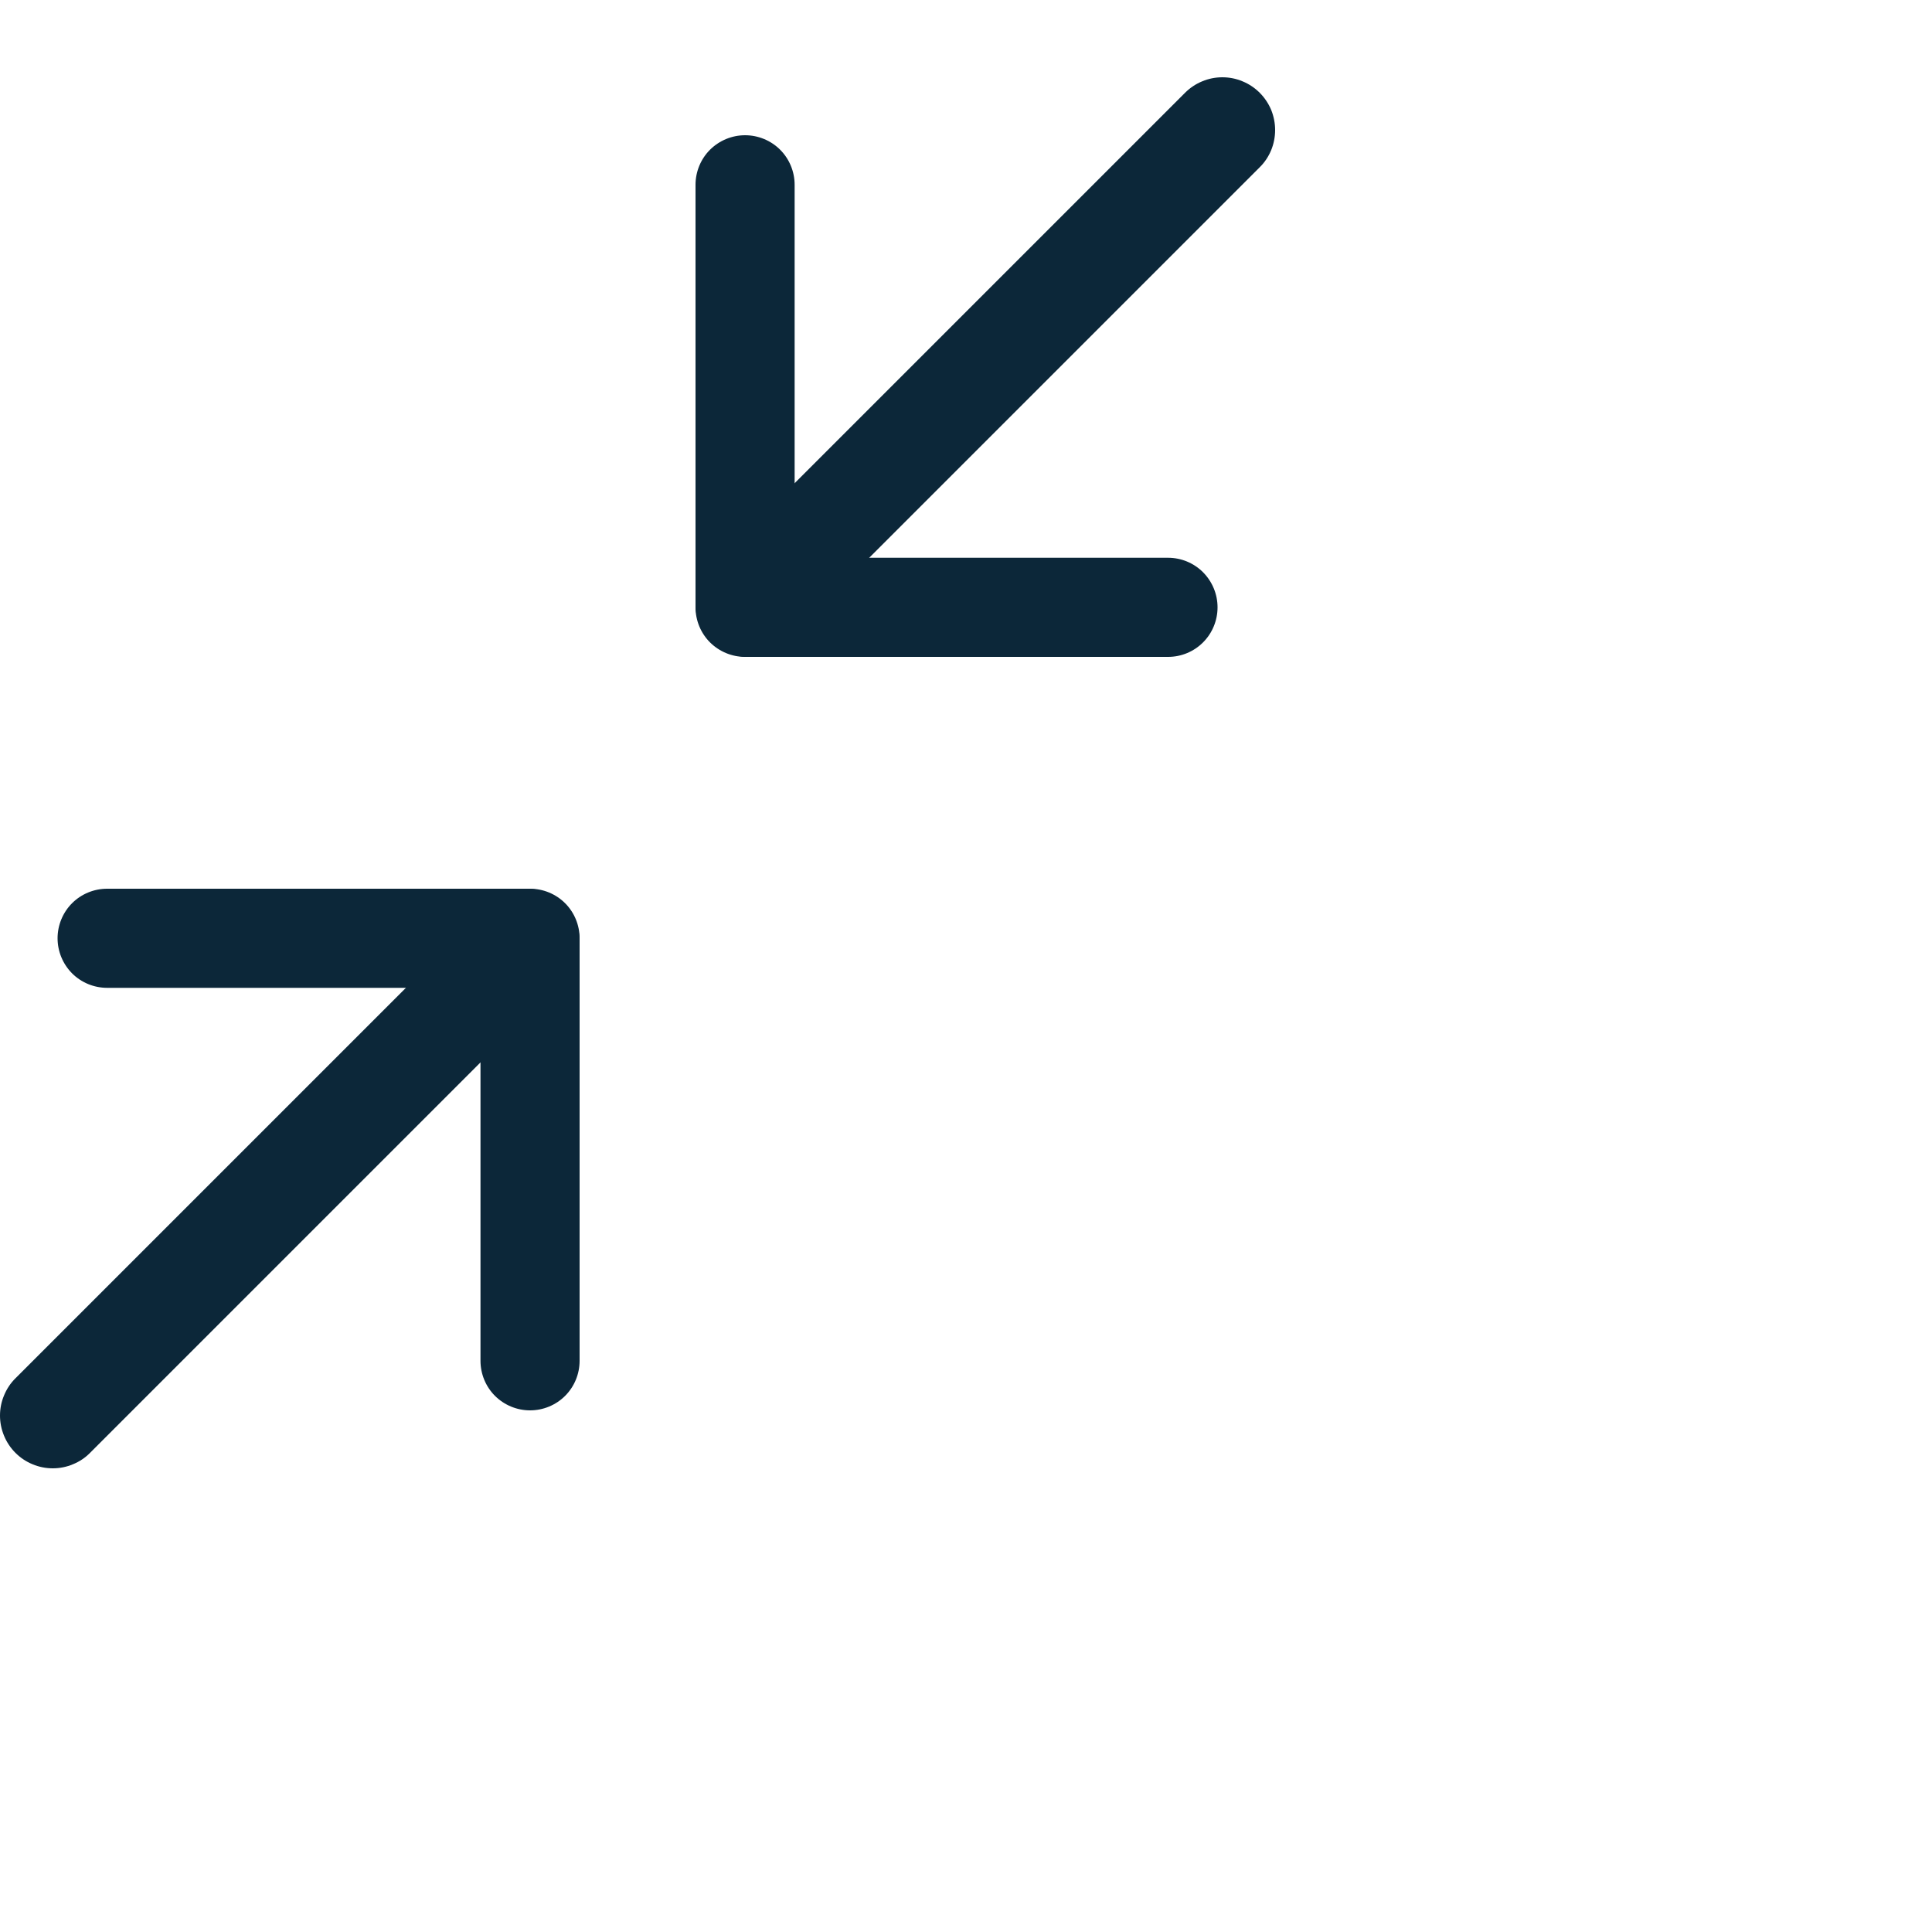 <svg width="20" height="20" viewBox="0 0 20 20" fill="none" xmlns="http://www.w3.org/2000/svg">
<path fill-rule="evenodd" clip-rule="evenodd" d="M7.713 1.4C7.849 1.4 7.98 1.454 8.076 1.55C8.172 1.646 8.226 1.777 8.226 1.913V5.774H12.092C12.228 5.774 12.358 5.828 12.454 5.924C12.55 6.021 12.604 6.151 12.604 6.287C12.604 6.423 12.55 6.554 12.454 6.65C12.358 6.746 12.228 6.8 12.092 6.8H7.713C7.577 6.8 7.447 6.746 7.35 6.65C7.254 6.554 7.2 6.423 7.2 6.287V1.913C7.2 1.777 7.254 1.646 7.35 1.55C7.447 1.454 7.577 1.4 7.713 1.4Z" fill="#0C2739"/>
<path fill-rule="evenodd" clip-rule="evenodd" d="M13.04 0.96C13.091 1.011 13.131 1.071 13.159 1.137C13.186 1.204 13.2 1.275 13.2 1.346C13.2 1.418 13.186 1.489 13.159 1.555C13.131 1.622 13.091 1.682 13.04 1.732L8.132 6.64C8.03 6.742 7.891 6.8 7.746 6.8C7.601 6.8 7.463 6.742 7.36 6.64C7.258 6.538 7.2 6.399 7.2 6.254C7.2 6.109 7.258 5.97 7.36 5.868L12.268 0.96C12.319 0.909 12.379 0.869 12.445 0.842C12.511 0.814 12.582 0.8 12.654 0.8C12.726 0.8 12.797 0.814 12.863 0.842C12.929 0.869 12.989 0.909 13.04 0.96Z" fill="#0C2739"/>
<path fill-rule="evenodd" clip-rule="evenodd" d="M5.487 14.6C5.351 14.6 5.221 14.546 5.124 14.45C5.028 14.354 4.974 14.223 4.974 14.087L4.974 10.226L1.109 10.226C0.973 10.226 0.842 10.172 0.746 10.076C0.65 9.979 0.596 9.849 0.596 9.713C0.596 9.577 0.65 9.446 0.746 9.35C0.842 9.254 0.973 9.2 1.109 9.2L5.487 9.2C5.623 9.2 5.754 9.254 5.85 9.35C5.946 9.446 6 9.577 6 9.713L6 14.087C6 14.223 5.946 14.354 5.85 14.45C5.754 14.546 5.623 14.6 5.487 14.6Z" fill="#0C2739"/>
<path fill-rule="evenodd" clip-rule="evenodd" d="M0.16 15.04C0.109 14.989 0.069 14.929 0.042 14.863C0.014 14.796 5.18324e-07 14.725 5.24594e-07 14.654C5.30865e-07 14.582 0.014 14.511 0.042 14.445C0.069 14.379 0.109 14.318 0.16 14.268L5.068 9.36C5.17 9.258 5.309 9.2 5.454 9.2C5.599 9.2 5.738 9.258 5.84 9.36C5.942 9.462 6 9.601 6 9.746C6 9.891 5.942 10.03 5.84 10.132L0.932 15.04C0.882 15.091 0.822 15.131 0.755 15.158C0.689 15.186 0.618 15.2 0.546 15.2C0.475 15.2 0.404 15.186 0.337 15.158C0.271 15.131 0.211 15.091 0.16 15.04Z" fill="#0C2739"/>
</svg>
